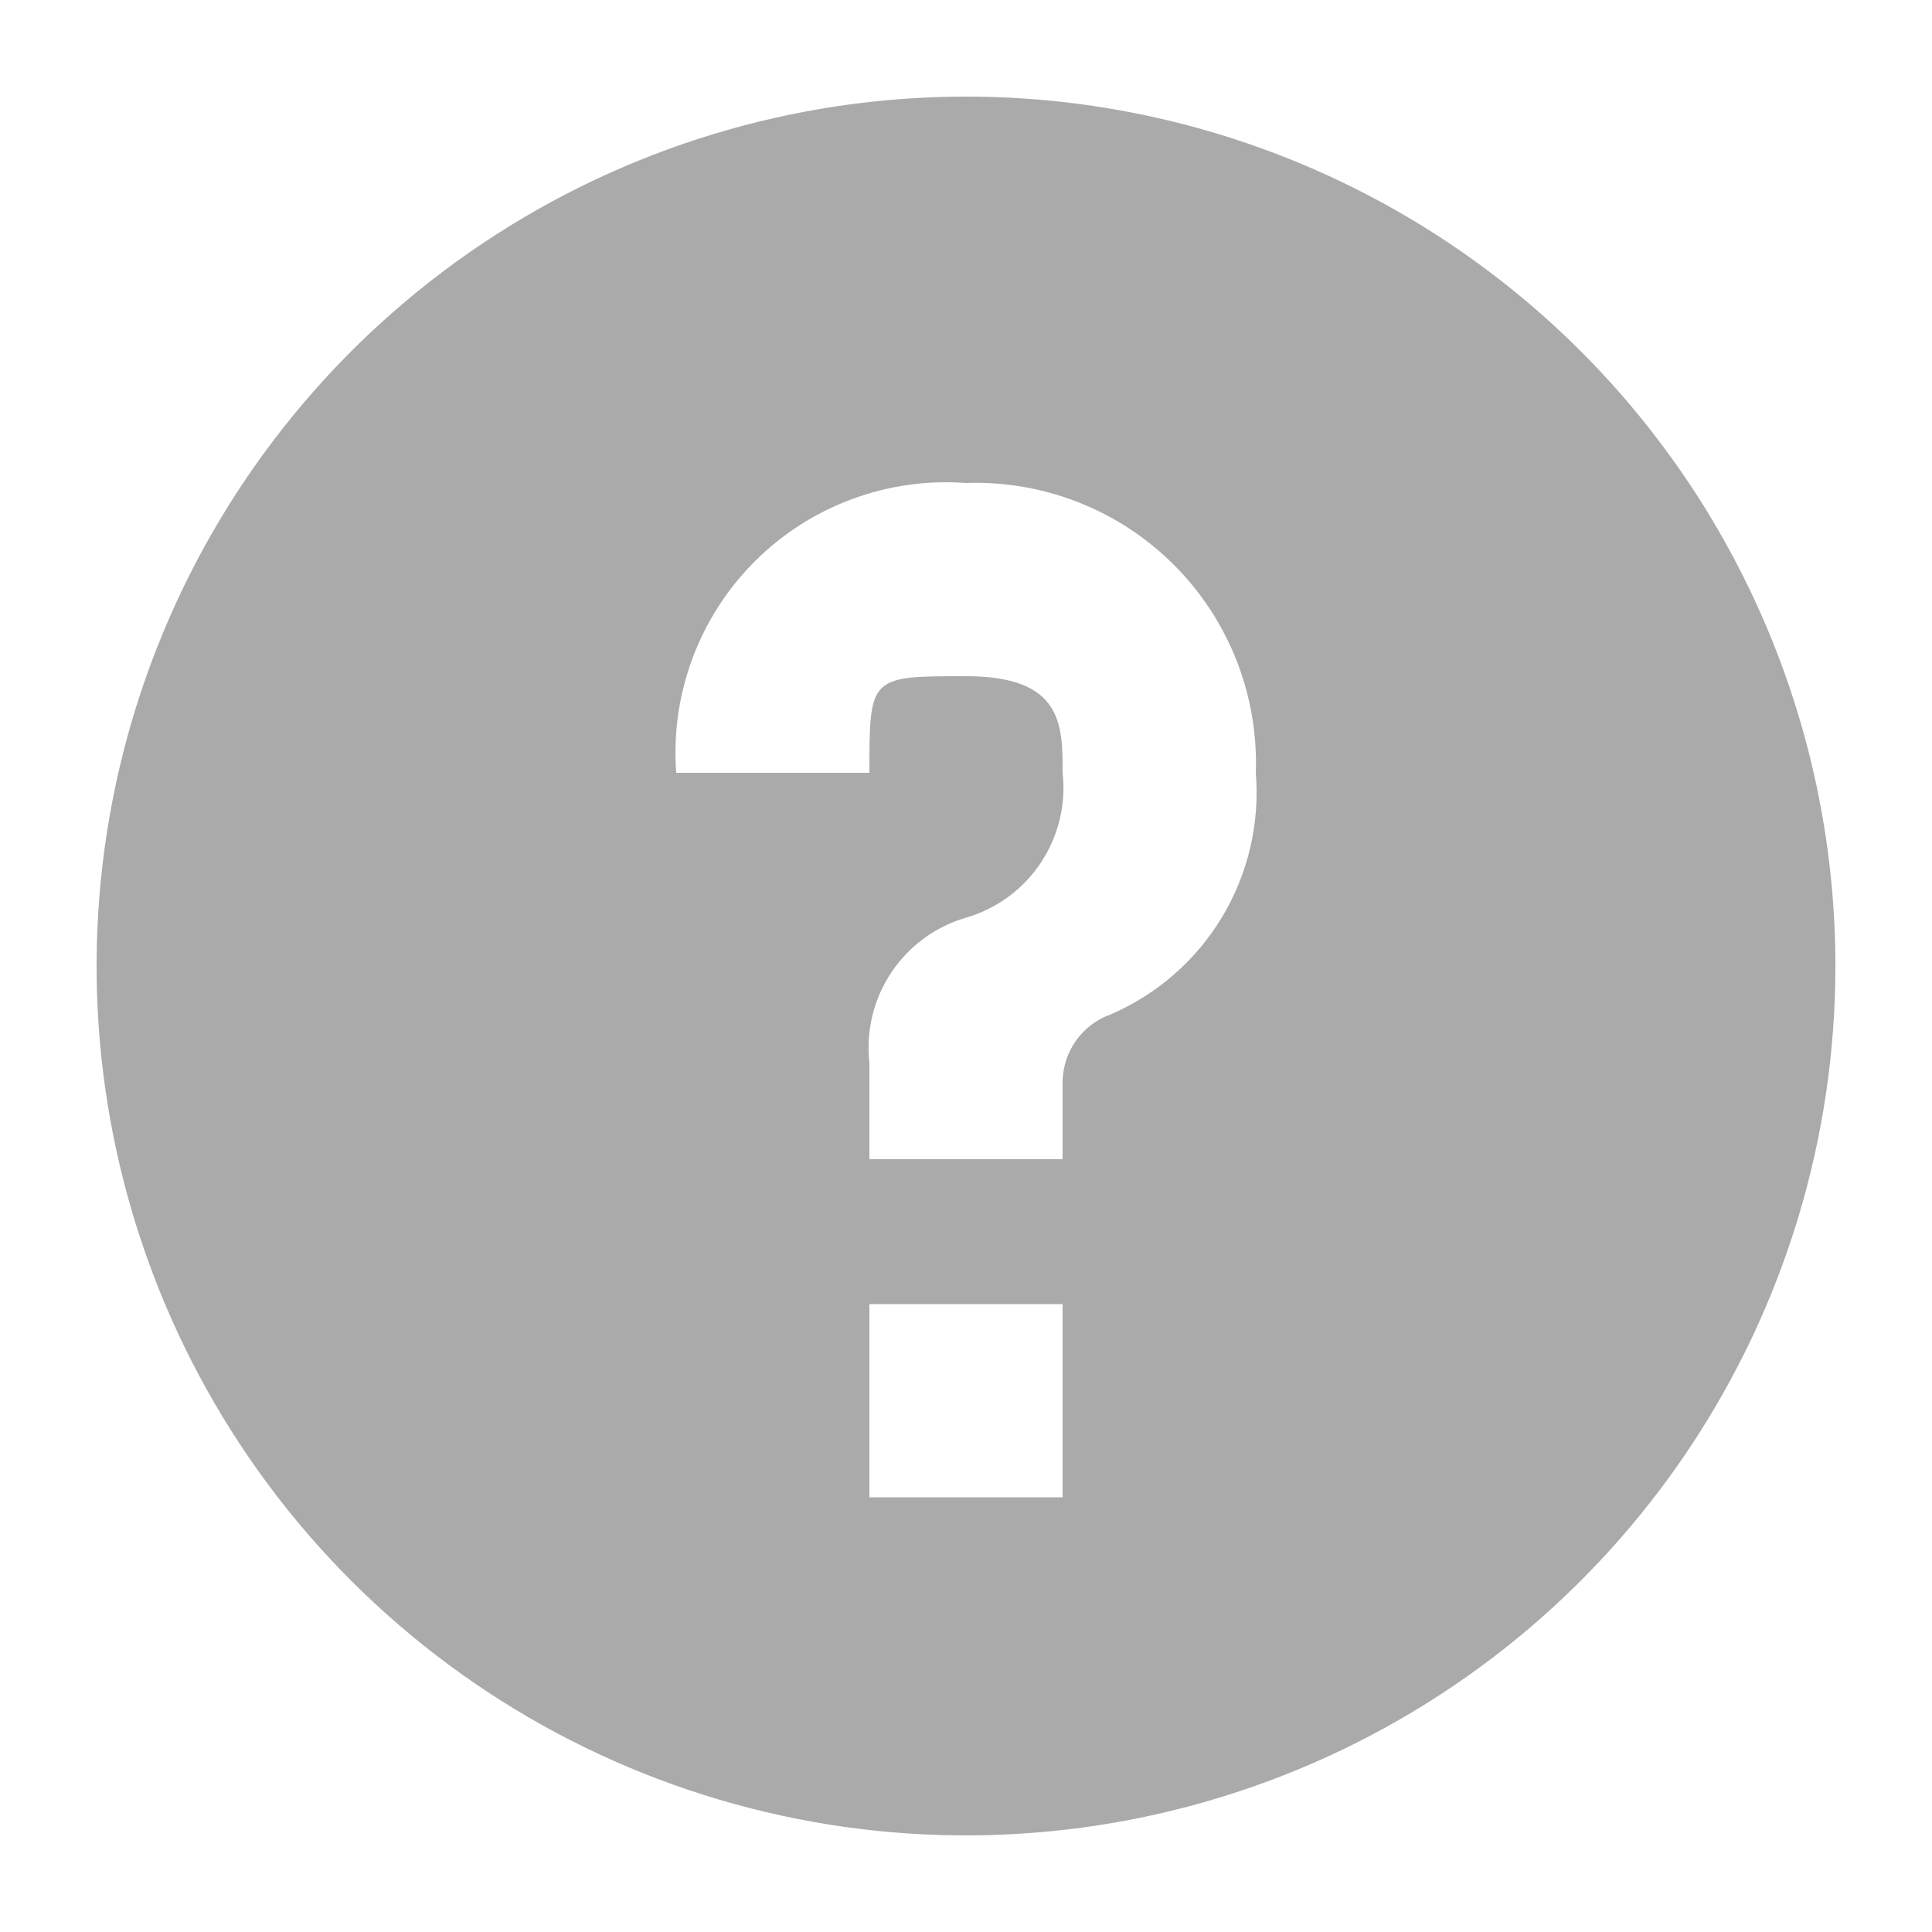 <svg width="50" height="50" viewBox="0 0 50 50" fill="none" xmlns="http://www.w3.org/2000/svg">
<g clip-path="url(#clip0_48_1310)">
<path fill-rule="evenodd" clip-rule="evenodd" d="M25 2.5C20.55 2.5 16.2 3.82 12.5 6.292C8.8 8.764 5.916 12.278 4.213 16.39C2.51 20.501 2.064 25.025 2.932 29.39C3.801 33.754 5.943 37.763 9.09 40.91C12.237 44.057 16.246 46.2 20.61 47.068C24.975 47.936 29.499 47.49 33.61 45.787C37.722 44.084 41.236 41.2 43.708 37.5C46.18 33.8 47.5 29.45 47.5 25C47.5 19.033 45.13 13.31 40.91 9.09C36.69 4.871 30.967 2.5 25 2.5V2.5ZM27.5 38.75H22.5V33.75H27.5V38.75ZM28.75 26.25C28.387 26.378 28.073 26.615 27.849 26.928C27.626 27.241 27.504 27.615 27.5 28C27.5 28.25 27.5 29.75 27.5 30H22.5V27.5C22.408 26.681 22.609 25.855 23.066 25.169C23.523 24.483 24.208 23.98 25 23.75C25.792 23.52 26.477 23.017 26.934 22.331C27.391 21.645 27.592 20.819 27.5 20C27.5 18.75 27.5 17.5 25 17.5C22.5 17.5 22.5 17.5 22.5 20H17.5C17.425 18.996 17.568 17.988 17.919 17.044C18.269 16.1 18.819 15.243 19.531 14.531C20.243 13.819 21.1 13.269 22.044 12.919C22.988 12.568 23.996 12.425 25 12.5C25.994 12.465 26.985 12.635 27.911 13C28.837 13.364 29.677 13.915 30.381 14.619C31.084 15.322 31.636 16.163 32 17.089C32.365 18.015 32.535 19.006 32.5 20C32.607 21.303 32.303 22.607 31.63 23.728C30.958 24.849 29.95 25.731 28.75 26.25" fill="#AAAAAA"/>
</g>
<defs>
<clipPath id="clip0_48_1310">
<rect width="50" height="50" fill="white"/>
</clipPath>
</defs>
</svg>
